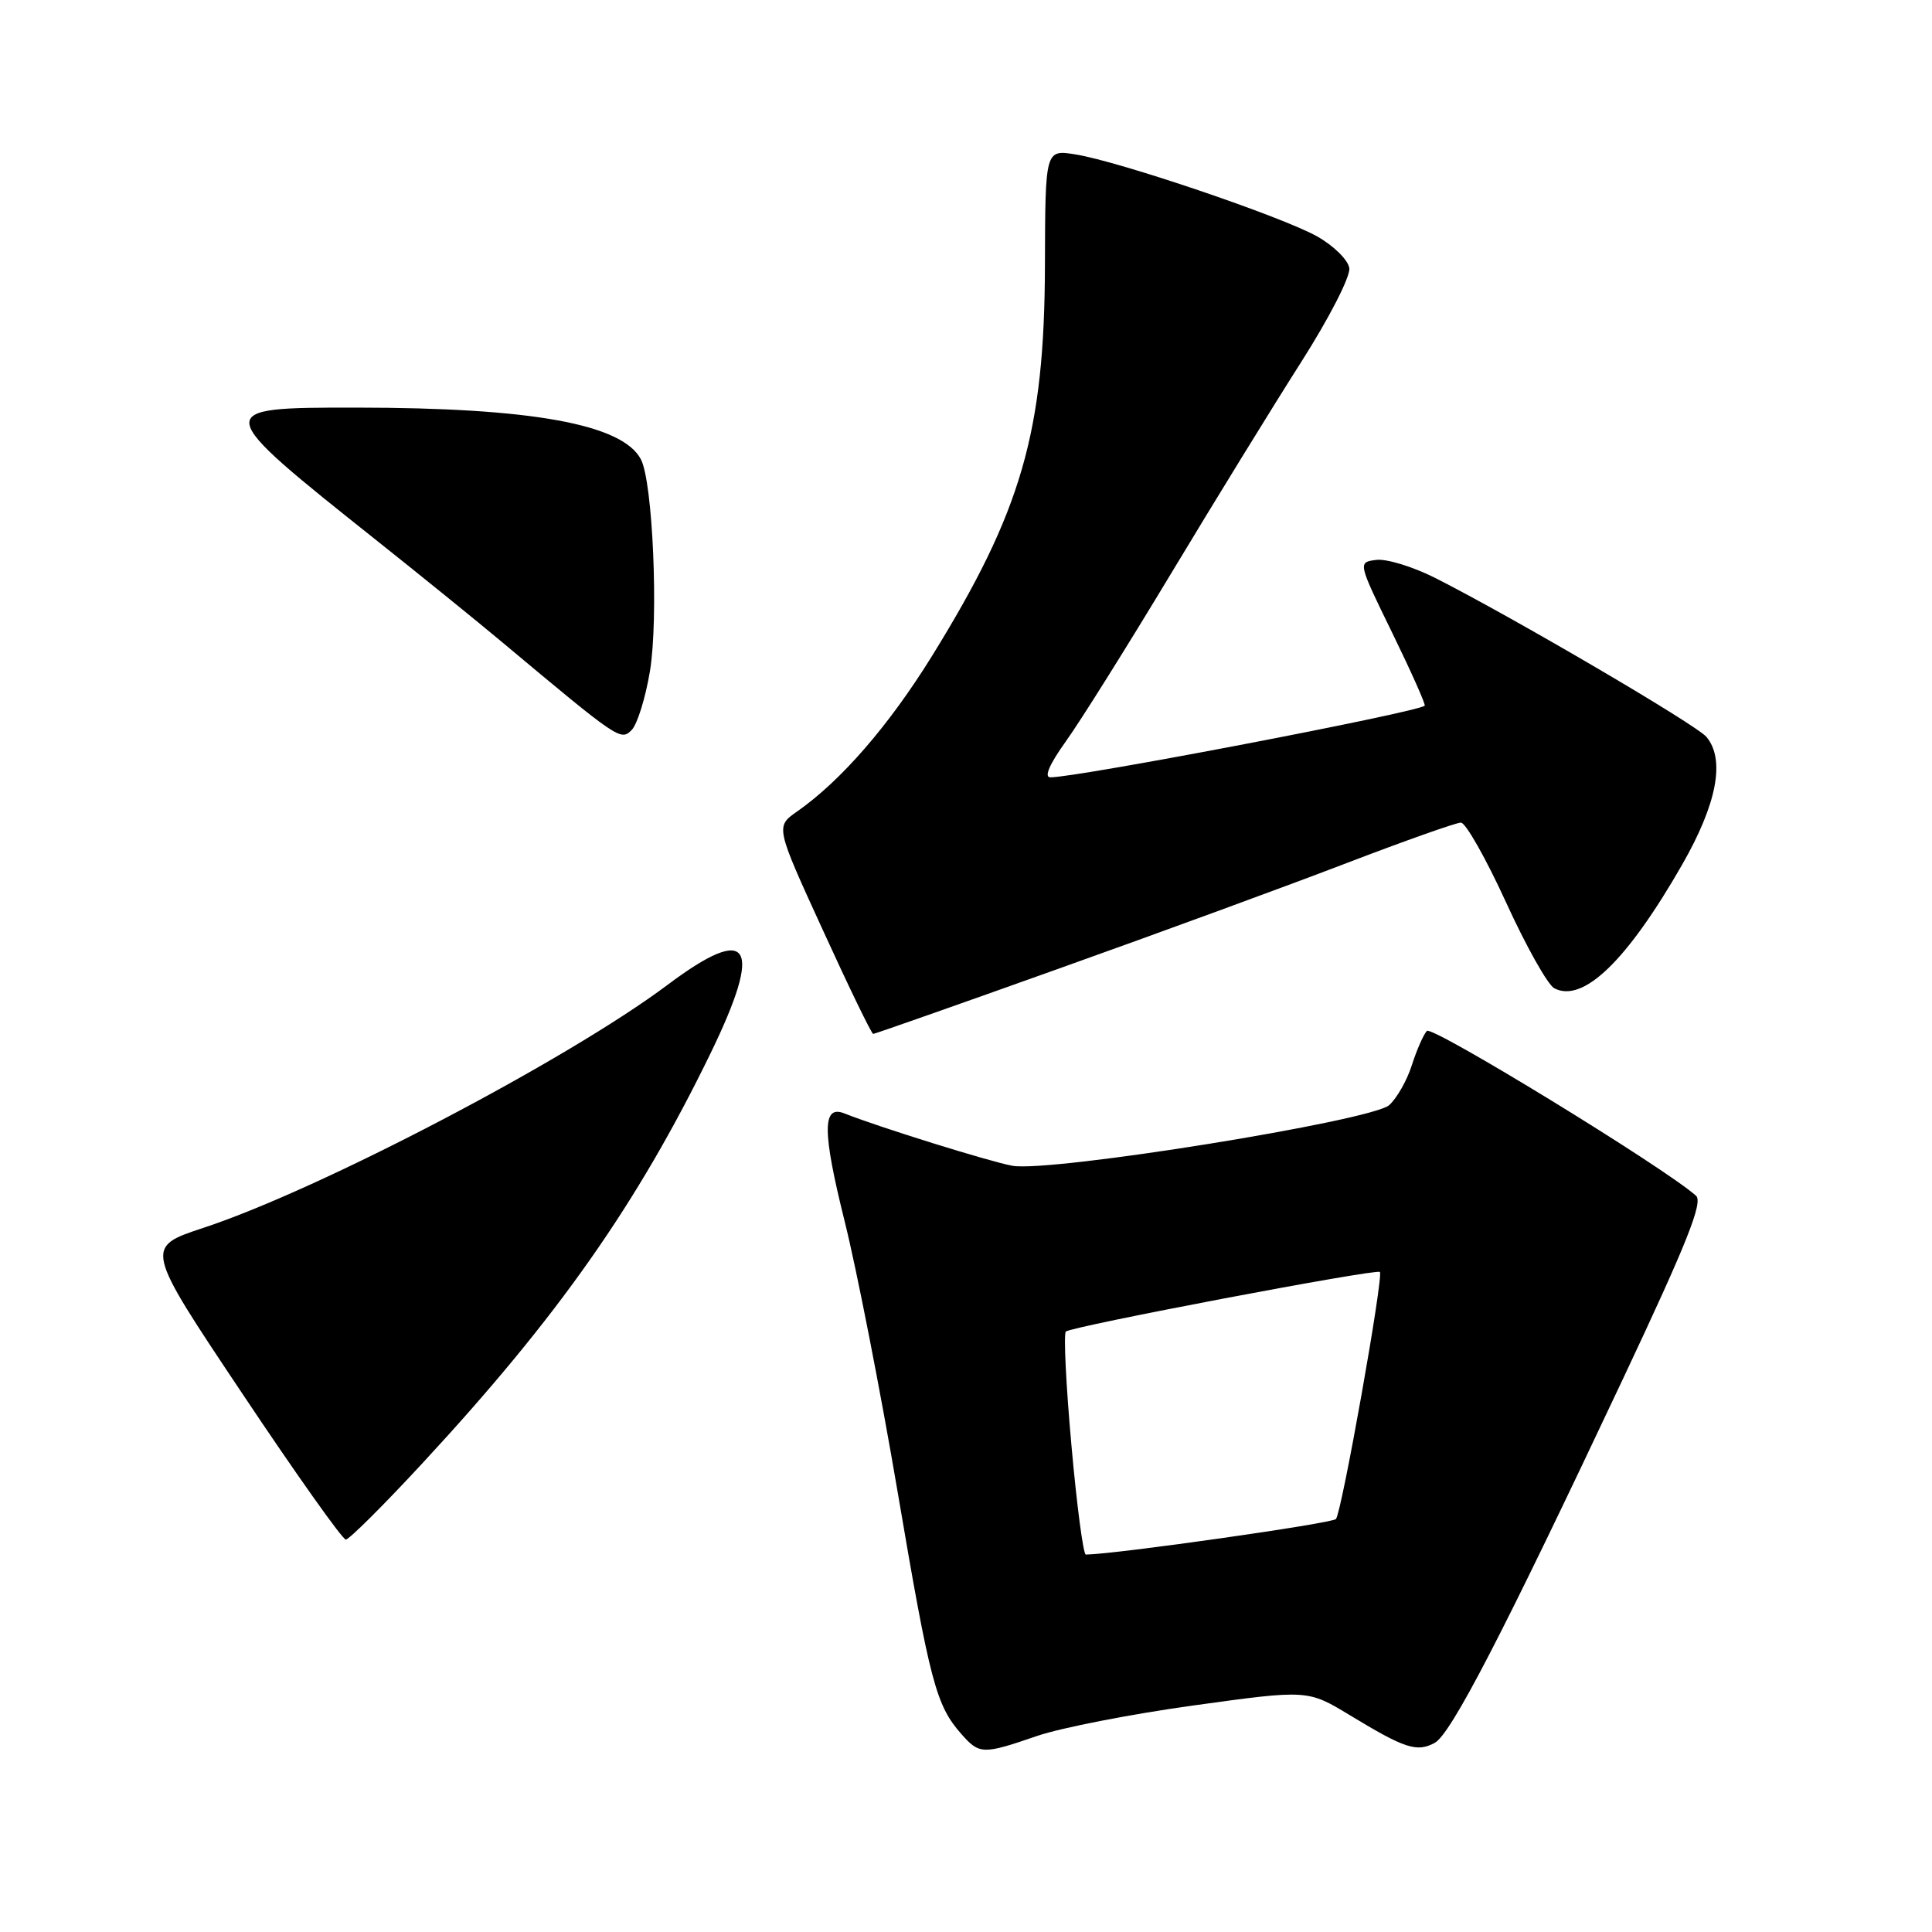 <?xml version="1.0" encoding="UTF-8" standalone="no"?>
<!DOCTYPE svg PUBLIC "-//W3C//DTD SVG 1.1//EN" "http://www.w3.org/Graphics/SVG/1.1/DTD/svg11.dtd" >
<svg xmlns="http://www.w3.org/2000/svg" xmlns:xlink="http://www.w3.org/1999/xlink" version="1.1" viewBox="0 0 256 256">
 <g >
 <path fill="currentColor"
d=" M 137.43 230.02 C 140.59 228.94 149.95 227.11 158.23 225.97 C 173.28 223.89 173.28 223.89 178.89 227.29 C 186.15 231.69 187.73 232.21 190.09 230.95 C 192.26 229.79 199.12 216.53 215.14 182.52 C 223.54 164.69 225.69 159.29 224.73 158.44 C 220.58 154.73 189.76 135.86 189.07 136.60 C 188.61 137.10 187.72 139.13 187.08 141.13 C 186.45 143.13 185.10 145.51 184.08 146.43 C 181.77 148.52 139.17 155.38 134.14 154.47 C 131.19 153.94 116.36 149.32 111.88 147.53 C 108.94 146.36 108.95 149.90 111.92 161.82 C 113.52 168.25 116.69 184.43 118.96 197.80 C 123.23 222.95 124.03 225.96 127.37 229.75 C 129.78 232.49 130.22 232.50 137.43 230.02 Z  M 56.10 193.75 C 73.95 174.47 84.47 159.49 94.16 139.55 C 101.18 125.10 99.42 122.29 88.48 130.48 C 75.19 140.44 42.41 157.60 26.97 162.69 C 19.15 165.27 19.15 165.27 32.09 184.63 C 39.20 195.28 45.38 204.00 45.82 204.00 C 46.26 204.00 50.89 199.39 56.10 193.75 Z  M 140.29 128.35 C 153.61 123.60 170.79 117.30 178.47 114.35 C 186.15 111.41 192.95 109.00 193.58 109.00 C 194.21 109.00 196.90 113.76 199.56 119.57 C 202.21 125.38 205.09 130.50 205.95 130.95 C 209.77 132.95 215.61 127.29 222.90 114.56 C 227.51 106.51 228.62 100.66 226.12 97.65 C 224.80 96.05 200.34 81.72 190.17 76.58 C 187.24 75.10 183.73 74.02 182.37 74.19 C 179.91 74.50 179.91 74.50 184.49 83.88 C 187.01 89.05 188.94 93.38 188.78 93.51 C 187.71 94.41 142.84 103.00 139.18 103.00 C 138.31 103.00 139.05 101.28 141.22 98.25 C 143.10 95.64 149.38 85.62 155.17 76.00 C 160.96 66.38 168.71 53.78 172.39 48.01 C 176.13 42.14 178.95 36.64 178.79 35.53 C 178.63 34.44 176.71 32.55 174.50 31.31 C 169.80 28.68 148.27 21.38 142.50 20.46 C 138.50 19.82 138.50 19.82 138.46 35.16 C 138.40 57.27 135.37 67.73 123.49 86.93 C 117.80 96.12 111.46 103.44 105.63 107.52 C 102.75 109.53 102.75 109.53 109.04 123.26 C 112.49 130.82 115.49 137.00 115.70 137.00 C 115.91 137.00 126.98 133.11 140.29 128.35 Z  M 86.12 88.94 C 87.28 81.92 86.51 63.82 84.91 60.84 C 82.43 56.20 70.44 54.02 47.22 54.01 C 27.85 54.00 27.86 54.08 50.10 71.77 C 55.82 76.32 63.20 82.30 66.50 85.06 C 81.98 98.01 82.24 98.19 83.69 96.74 C 84.44 95.99 85.53 92.48 86.12 88.94 Z  M 141.97 191.50 C 141.25 183.52 140.92 176.74 141.23 176.44 C 141.90 175.77 182.35 168.09 182.84 168.54 C 183.37 169.02 177.79 200.39 177.02 201.28 C 176.51 201.86 147.91 205.93 143.88 205.99 C 143.54 206.00 142.68 199.47 141.97 191.50 Z "/>
</g>
</svg>